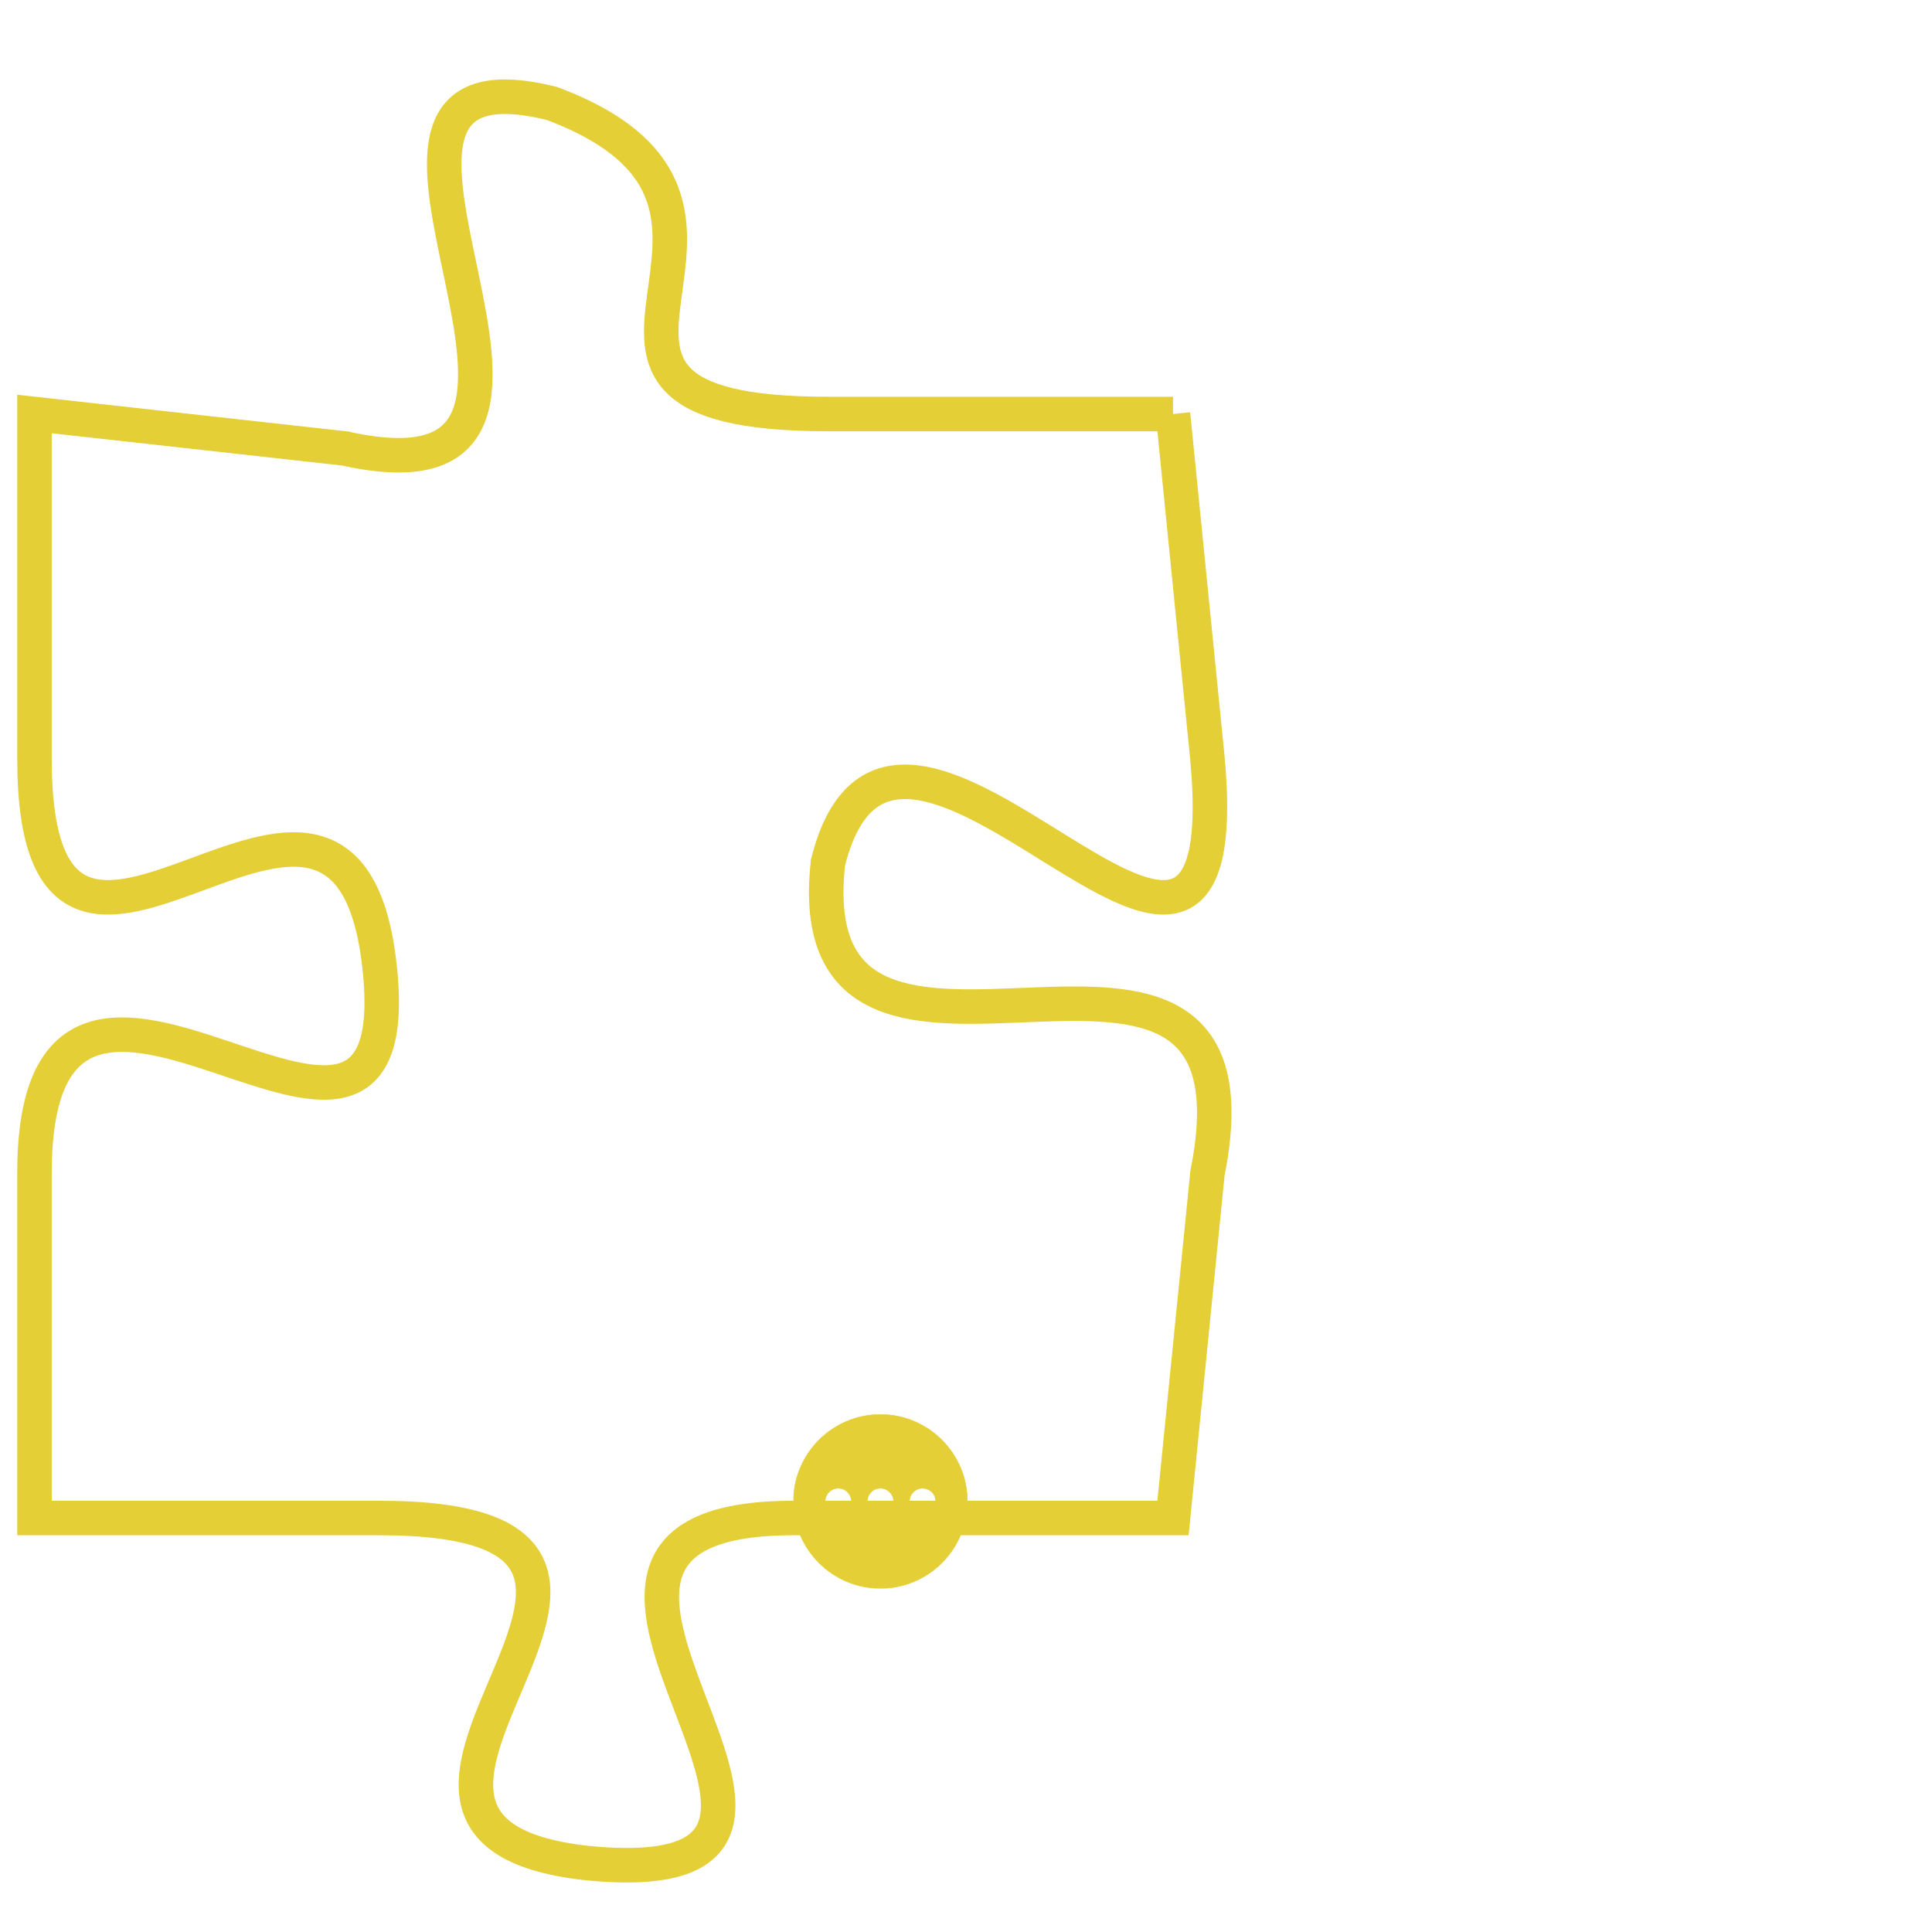 <svg version="1.1" xmlns="http://www.w3.org/2000/svg" xmlns:xlink="http://www.w3.org/1999/xlink" fill="transparent" x="0" y="0" width="350" height="350" preserveAspectRatio="xMinYMin slice"><style type="text/css">.links{fill:transparent;stroke: #E4CF37;}.links:hover{fill:#63D272; opacity:0.4;}</style><defs><g id="allt"><path id="t6080" d="M3333,1472 L3323,1472 C3313,1472 3323,1466 3315,1463 C3307,1461 3318,1475 3309,1473 L3300,1472 3300,1472 L3300,1482 C3300,1492 3309,1479 3310,1488 C3311,1497 3300,1484 3300,1494 L3300,1504 3300,1504 L3310,1504 C3321,1504 3307,1513 3316,1514 C3326,1515 3312,1504 3322,1504 L3333,1504 3333,1504 L3334,1494 C3336,1484 3322,1494 3323,1485 C3325,1477 3335,1493 3334,1482 L3333,1472"/></g><clipPath id="c" clipRule="evenodd" fill="transparent"><use href="#t6080"/></clipPath></defs><svg viewBox="3299 1460 38 56" preserveAspectRatio="xMinYMin meet"><svg width="4380" height="2430"><g><image crossorigin="anonymous" x="0" y="0" href="https://nftpuzzle.license-token.com/assets/completepuzzle.svg" width="100%" height="100%" /><g class="links"><use href="#t6080"/></g></g></svg><svg x="3322" y="1501" height="9%" width="9%" viewBox="0 0 330 330"><g><a xlink:href="https://nftpuzzle.license-token.com/" class="links"><title>See the most innovative NFT based token software licensing project</title><path fill="#E4CF37" id="more" d="M165,0C74.019,0,0,74.019,0,165s74.019,165,165,165s165-74.019,165-165S255.981,0,165,0z M85,190 c-13.785,0-25-11.215-25-25s11.215-25,25-25s25,11.215,25,25S98.785,190,85,190z M165,190c-13.785,0-25-11.215-25-25 s11.215-25,25-25s25,11.215,25,25S178.785,190,165,190z M245,190c-13.785,0-25-11.215-25-25s11.215-25,25-25 c13.785,0,25,11.215,25,25S258.785,190,245,190z"></path></a></g></svg></svg></svg>